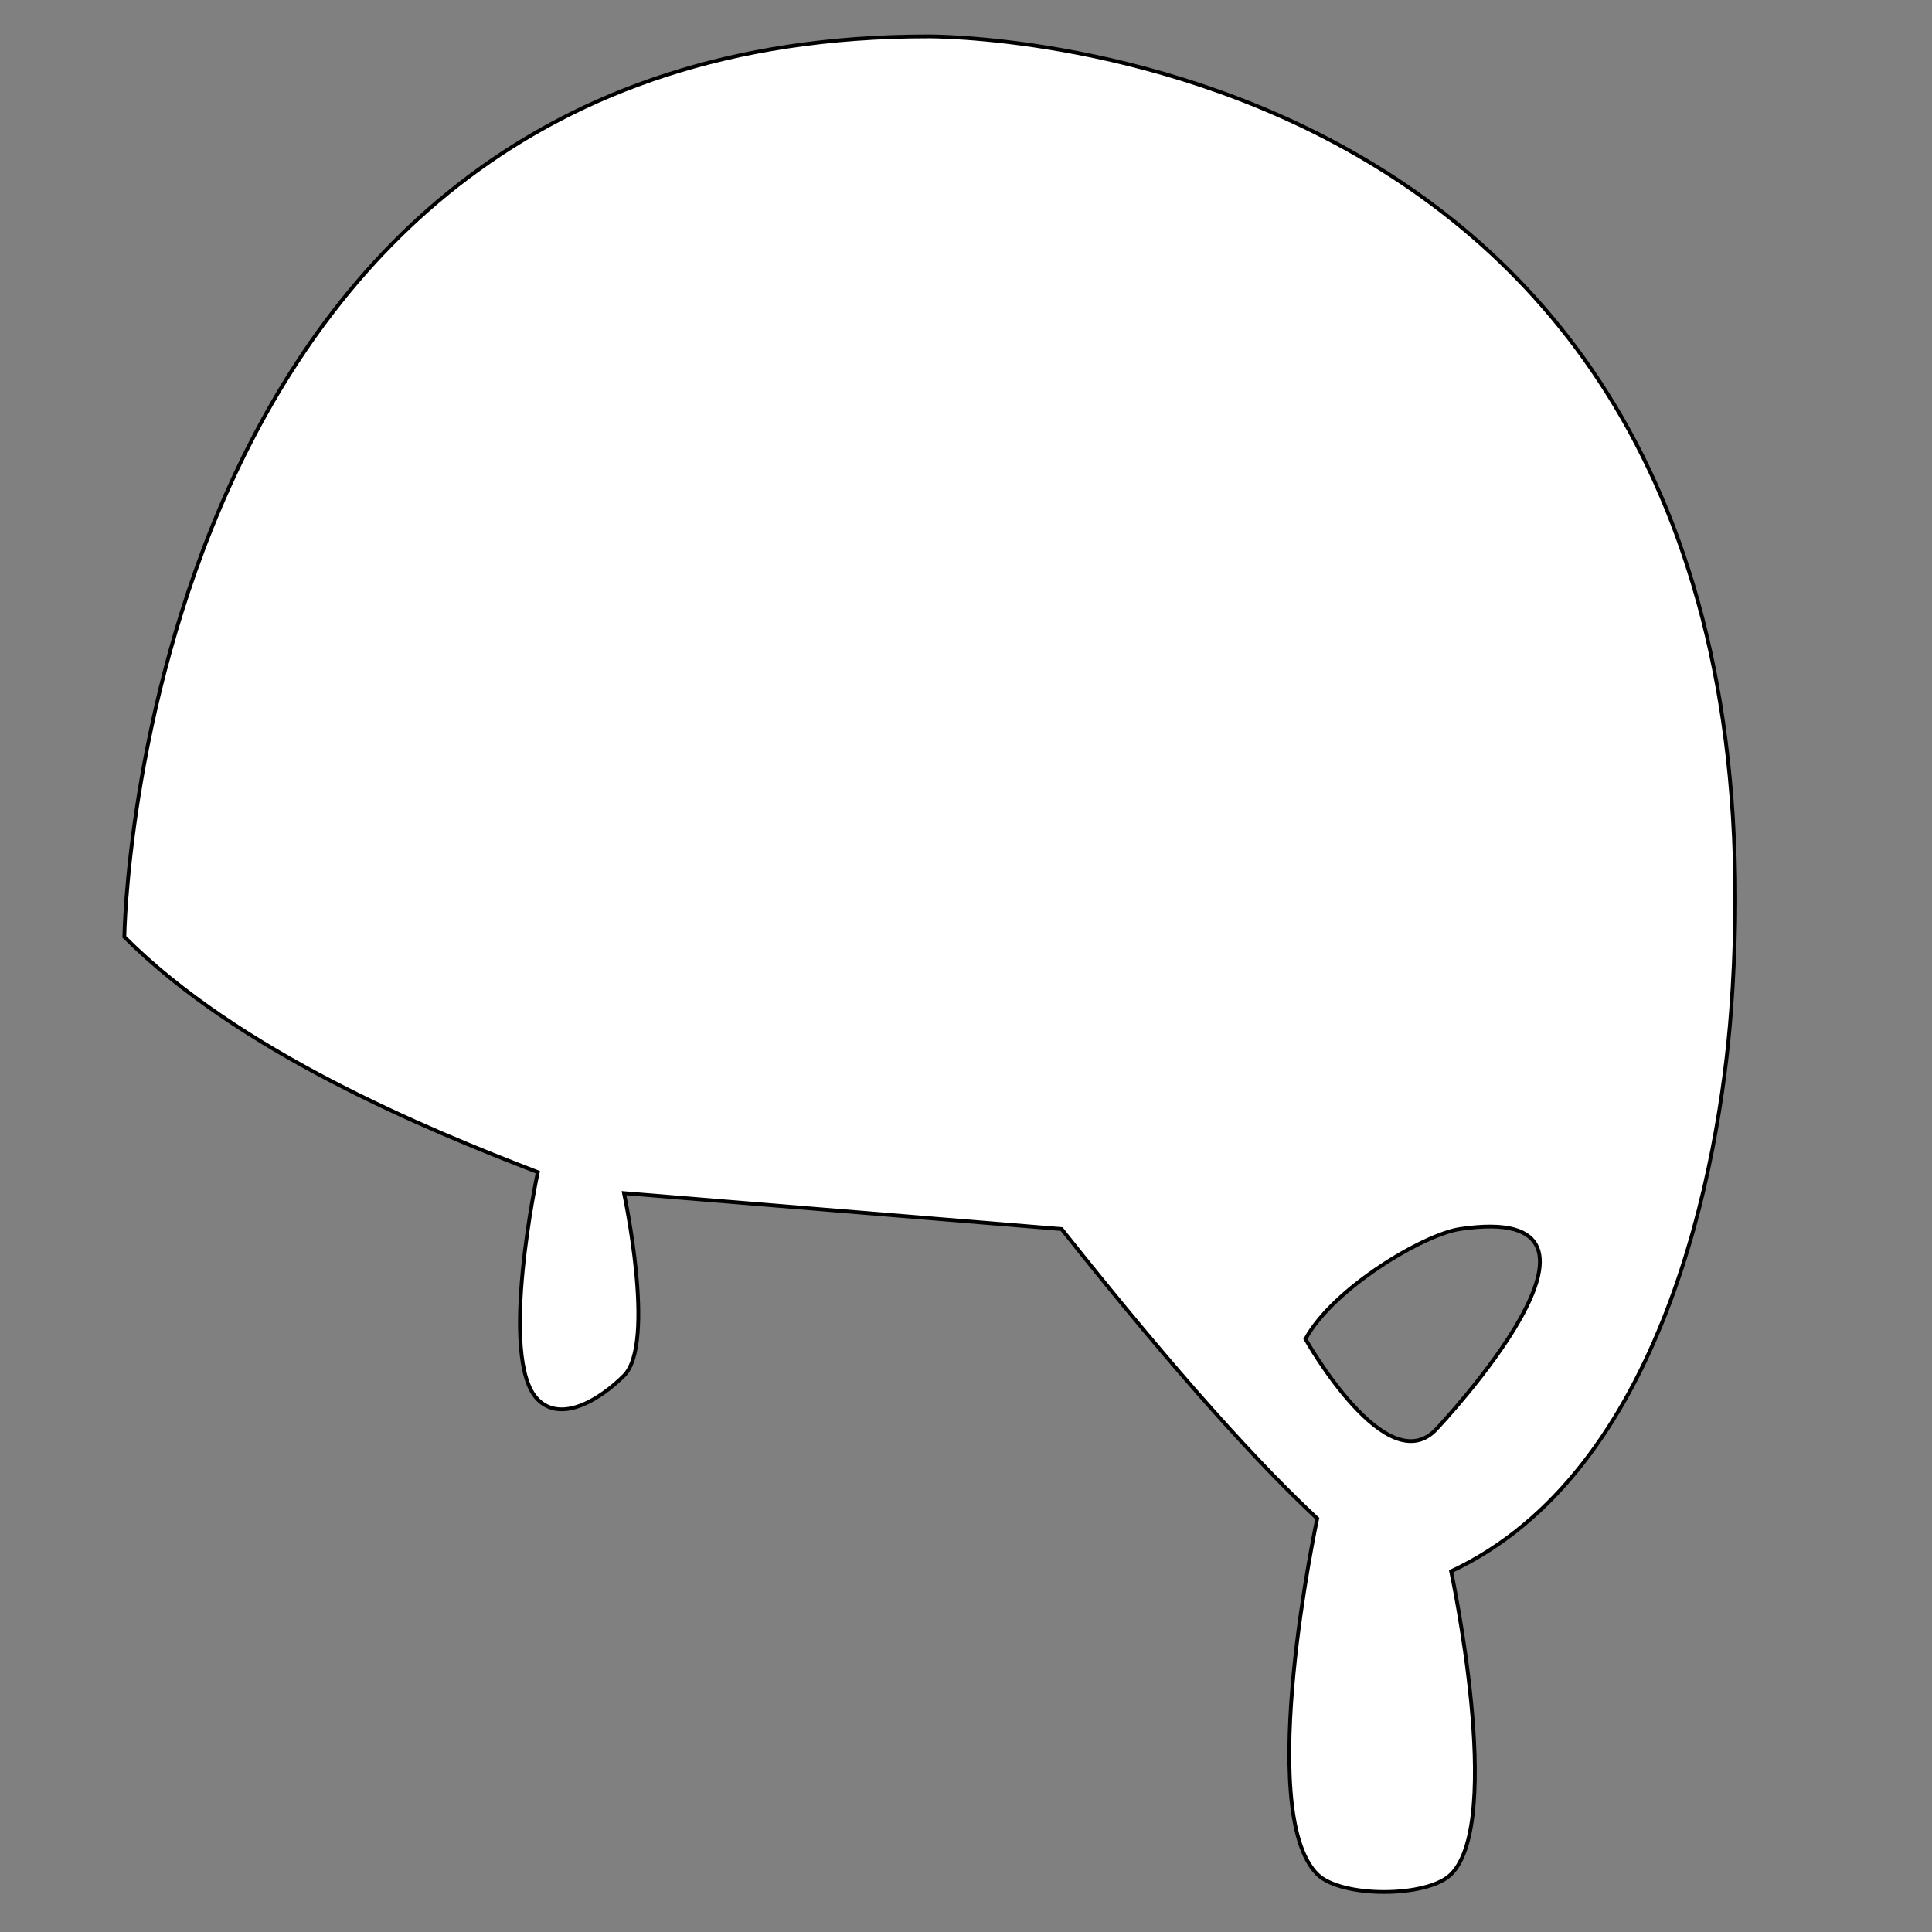 <?xml version="1.0"?>
<svg width="512" height="512" xmlns="http://www.w3.org/2000/svg" xmlns:svg="http://www.w3.org/2000/svg">
 <rect width="100%" height="100%" fill="#808080" stroke="none"/>
 <g>
  <g stroke="null" id="svg_2">
   <path stroke="null" d="m245.799,9.647c-209.618,0 -212.849,238.641 -212.849,238.641c30.496,30.496 79.585,50.789 109.571,62.353c0,0 -10.657,49.599 0,60.255c6.292,6.292 16.552,-0.057 22.844,-6.349c8.559,-8.559 0,-48.352 0,-48.352l115.976,9.523c31.857,40.132 53.283,63.26 67.738,76.694c0,0 -16.665,77.601 0,94.266c6.292,6.292 29.192,6.292 35.484,0c14.171,-14.171 0,-80.265 0,-80.265c56.117,-26.302 71.139,-107.303 74.2,-148.74c19.046,-260.578 -212.963,-258.027 -212.963,-258.027zm135.022,368.901c-13.264,14.738 -34.861,-23.694 -34.861,-23.694c7.482,-13.604 31.29,-27.662 40.869,-29.136c51.129,-7.652 -6.009,52.83 -6.009,52.83z" id="svg_1" fill="#ffffff"/>
  </g>
 </g>
</svg>